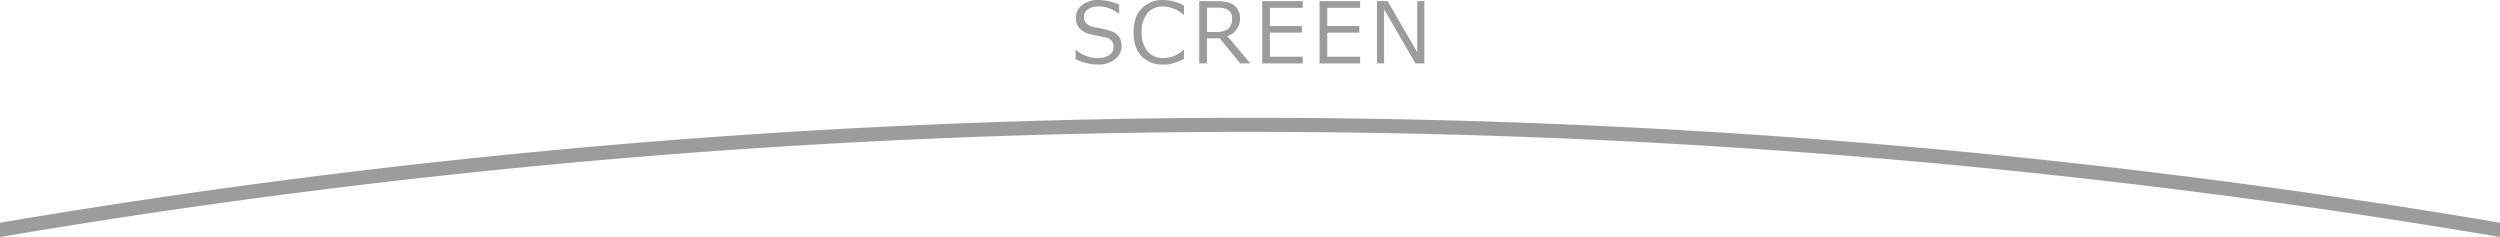 <svg xmlns="http://www.w3.org/2000/svg" viewBox="0 0 886 84"><defs><style>.cls-1{fill:#9c9c9c;}</style></defs><title>アセット 13</title><g id="レイヤー_2" data-name="レイヤー 2"><g id="_4" data-name="4"><path class="cls-1" d="M389,22.87A19,19,0,0,1,381.19,21V17.7h.19A11.47,11.47,0,0,0,389,20.57a7,7,0,0,0,4.14-1.08,3.36,3.36,0,0,0,1.5-2.86,3.33,3.33,0,0,0-.64-2.16,4.26,4.26,0,0,0-2.22-1.22l-4.92-1a7.68,7.68,0,0,1-4.15-2.07,5.46,5.46,0,0,1-1.41-3.9,5.54,5.54,0,0,1,2.2-4.5A8.85,8.85,0,0,1,389.25,0a18.18,18.18,0,0,1,7.38,1.63V4.83h-.2a10.88,10.88,0,0,0-7.18-2.53,6.15,6.15,0,0,0-3.68,1A3.12,3.12,0,0,0,384.17,6q0,2.74,3.19,3.53,1.85.34,4.11.84a12.76,12.76,0,0,1,3.24,1.05,5.87,5.87,0,0,1,1.58,1.25,4.71,4.71,0,0,1,.91,1.6,6.19,6.19,0,0,1,.3,2A5.88,5.88,0,0,1,395.17,21,9.49,9.49,0,0,1,389,22.87"/><path class="cls-1" d="M412.29,22.87a10.12,10.12,0,0,1-7.76-3q-2.8-3-2.8-8.42t2.85-8.39A10,10,0,0,1,412.31,0a15.78,15.78,0,0,1,7.3,2V5.19h-.21a11.16,11.16,0,0,0-7.27-2.89,6.83,6.83,0,0,0-5.52,2.42,10.16,10.16,0,0,0-2,6.73,9.93,9.93,0,0,0,2.07,6.69,6.91,6.91,0,0,0,5.51,2.41A10.59,10.59,0,0,0,415.7,20a12,12,0,0,0,3.69-2.32h.21v3.22a22.1,22.1,0,0,1-4.37,1.67,14,14,0,0,1-2.94.34"/><path class="cls-1" d="M443.1,22.47h-3.56l-7.27-8.88h-4.5v8.88H425V.4h6.25q4.41,0,6.31,1.66a5.5,5.5,0,0,1,1.9,4.35A6.52,6.52,0,0,1,435,12.82ZM427.77,2.71v8.64H431q3,0,4.35-1.23a4.67,4.67,0,0,0,1.32-3.59q0-3.82-5.17-3.82Z"/><polygon class="cls-1" points="461.7 22.47 447.33 22.47 447.33 0.4 461.7 0.4 461.7 2.77 450.05 2.77 450.05 9.2 461.4 9.2 461.4 11.57 450.05 11.57 450.05 20.1 461.7 20.1 461.7 22.47"/><polygon class="cls-1" points="482.03 22.47 467.66 22.47 467.66 0.4 482.03 0.4 482.03 2.77 470.38 2.77 470.38 9.2 481.74 9.2 481.74 11.57 470.38 11.57 470.38 20.1 482.03 20.1 482.03 22.47"/><polygon class="cls-1" points="504.8 22.47 501.64 22.47 490.52 3.31 490.52 22.47 487.99 22.47 487.99 0.4 491.77 0.4 502.27 18.5 502.27 0.4 504.8 0.4 504.8 22.47"/><path class="cls-1" d="M443,41.74A2654.83,2654.83,0,0,0,0,78.93V84a2652,2652,0,0,1,886,0V78.93A2654.82,2654.82,0,0,0,443,41.74Z"/></g></g></svg>